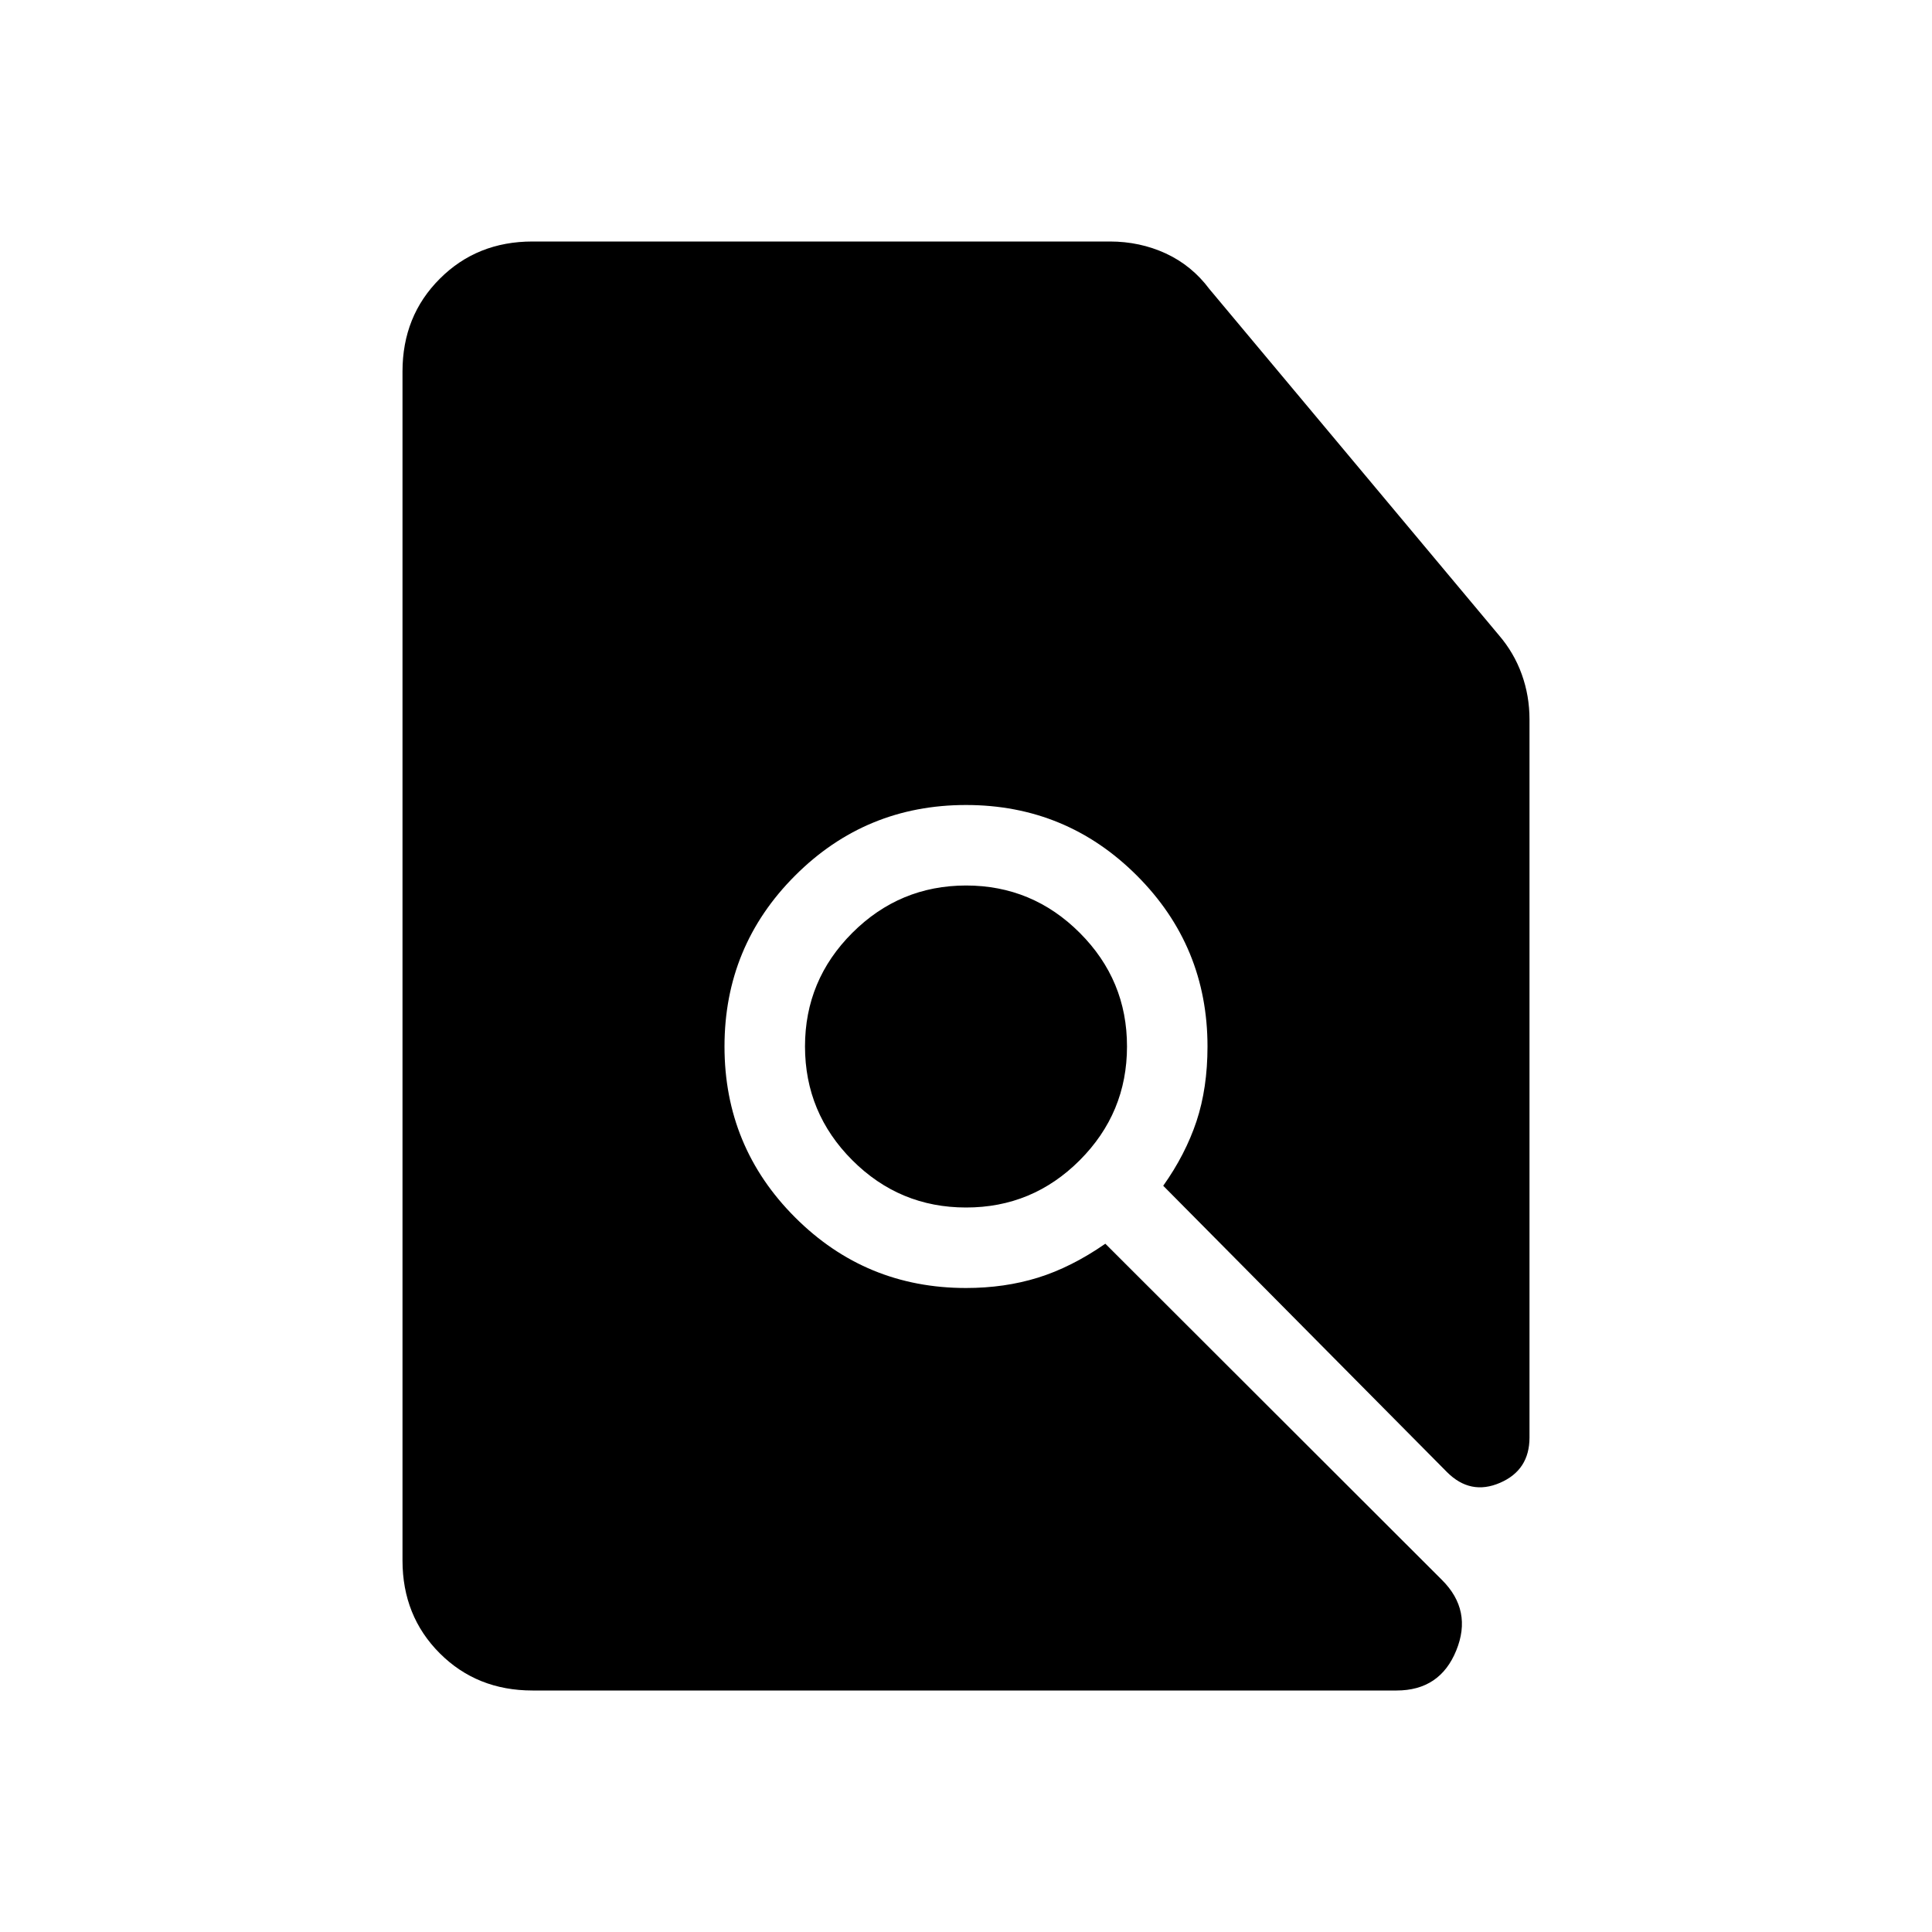 <svg xmlns="http://www.w3.org/2000/svg" width="1em" height="1em" viewBox="0 0 24 24"><path fill="currentColor" d="M6.615 21q-.69 0-1.152-.462Q5 20.075 5 19.385V4.615q0-.69.463-1.152Q5.925 3 6.615 3h7.172q.373 0 .696.149q.323.15.54.441l3.598 4.302q.187.218.283.485q.096.267.096.56v8.92q0 .405-.366.563q-.367.159-.659-.133L14.45 14.73q.275-.387.413-.8Q15 13.517 15 13q0-1.246-.877-2.123Q13.246 10 12 10q-1.246 0-2.123.877Q9 11.754 9 13q0 1.246.877 2.123Q10.754 16 12 16q.479 0 .892-.128q.414-.128.839-.422l4.182 4.177q.38.379.177.876q-.202.497-.742.497zM12 15q-.825 0-1.412-.587T10 13q0-.825.588-1.412T12 11q.825 0 1.413.588T14 13q0 .825-.587 1.413T12 15"/></svg>